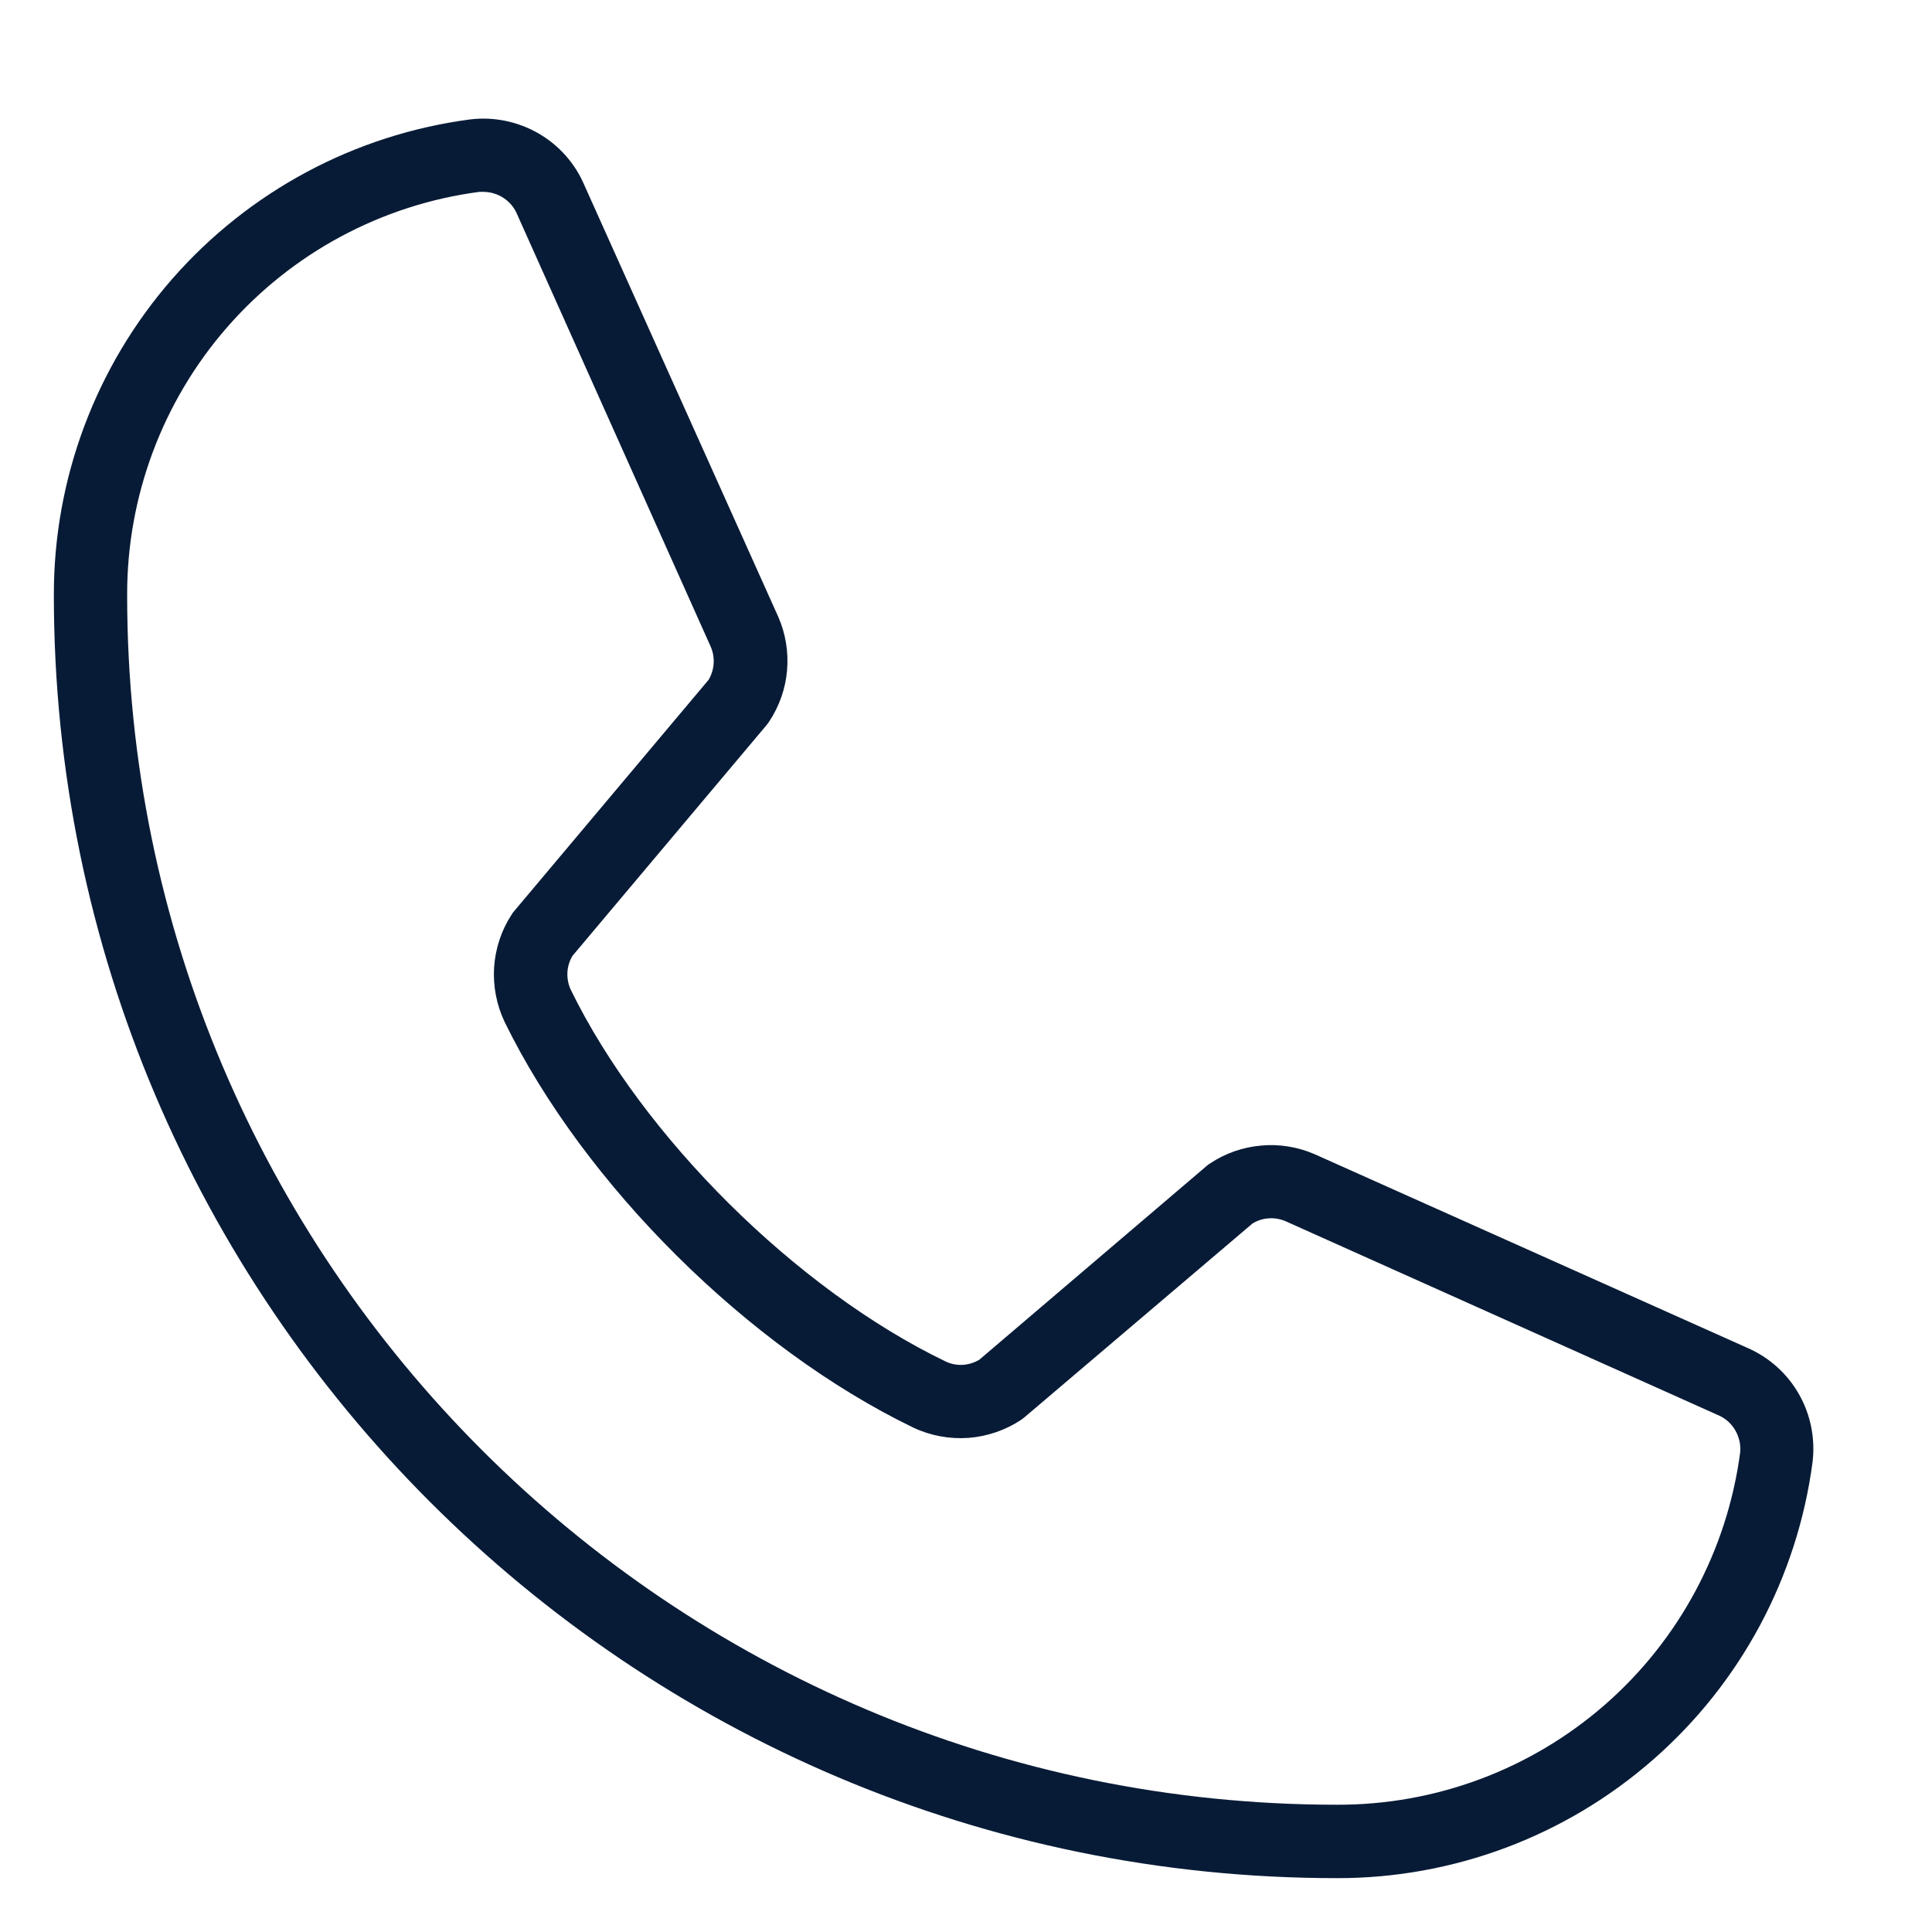 <svg width="16" height="16" viewBox="0 0 16 16" fill="none" xmlns="http://www.w3.org/2000/svg">
<g clip-path="url(#clip0_7468_80)">
<path d="M14.47 11.162L10.886 9.558C10.747 9.498 10.595 9.473 10.445 9.487C10.294 9.5 10.149 9.55 10.023 9.634C10.012 9.64 10.003 9.647 9.994 9.655L8.111 11.26C8.07 11.285 8.022 11.3 7.973 11.303C7.924 11.306 7.875 11.296 7.831 11.275C6.598 10.681 5.322 9.415 4.727 8.197C4.706 8.152 4.697 8.104 4.699 8.055C4.701 8.006 4.716 7.958 4.741 7.916L6.35 6.003C6.358 5.994 6.364 5.984 6.371 5.974C6.454 5.848 6.505 5.703 6.518 5.553C6.531 5.402 6.507 5.251 6.447 5.112L4.84 1.535C4.763 1.353 4.629 1.202 4.458 1.104C4.287 1.006 4.089 0.965 3.893 0.989C2.938 1.115 2.062 1.584 1.427 2.309C0.793 3.034 0.444 3.965 0.446 4.929C0.446 10.787 5.212 15.554 11.071 15.554C12.035 15.556 12.966 15.207 13.691 14.572C14.416 13.938 14.885 13.062 15.011 12.107C15.034 11.912 14.995 11.715 14.897 11.544C14.8 11.374 14.65 11.24 14.47 11.162ZM14.411 12.031C14.303 12.839 13.905 13.582 13.291 14.118C12.676 14.655 11.887 14.949 11.071 14.946C5.548 14.946 1.053 10.452 1.053 4.929C1.051 4.113 1.345 3.324 1.882 2.709C2.418 2.095 3.16 1.696 3.969 1.589C3.981 1.589 3.994 1.589 4.006 1.589C4.066 1.59 4.124 1.608 4.174 1.642C4.223 1.675 4.262 1.723 4.284 1.778L5.886 5.356C5.905 5.4 5.913 5.447 5.91 5.495C5.907 5.542 5.893 5.588 5.869 5.629L4.261 7.542C4.253 7.551 4.245 7.561 4.239 7.571C4.153 7.702 4.103 7.853 4.092 8.009C4.082 8.165 4.112 8.322 4.179 8.463C4.839 9.813 6.199 11.163 7.564 11.823C7.706 11.89 7.864 11.919 8.02 11.908C8.177 11.896 8.328 11.844 8.459 11.757L8.487 11.735L10.372 10.133C10.412 10.108 10.457 10.093 10.505 10.09C10.552 10.086 10.599 10.094 10.643 10.112L14.225 11.718C14.286 11.743 14.337 11.787 14.37 11.844C14.403 11.9 14.418 11.966 14.411 12.031Z" fill="#081B36"/>
</g>
<defs>
<clipPath id="clip0_7468_80">
<rect width="16" height="16" fill="white"/>
</clipPath>
</defs>
</svg>
